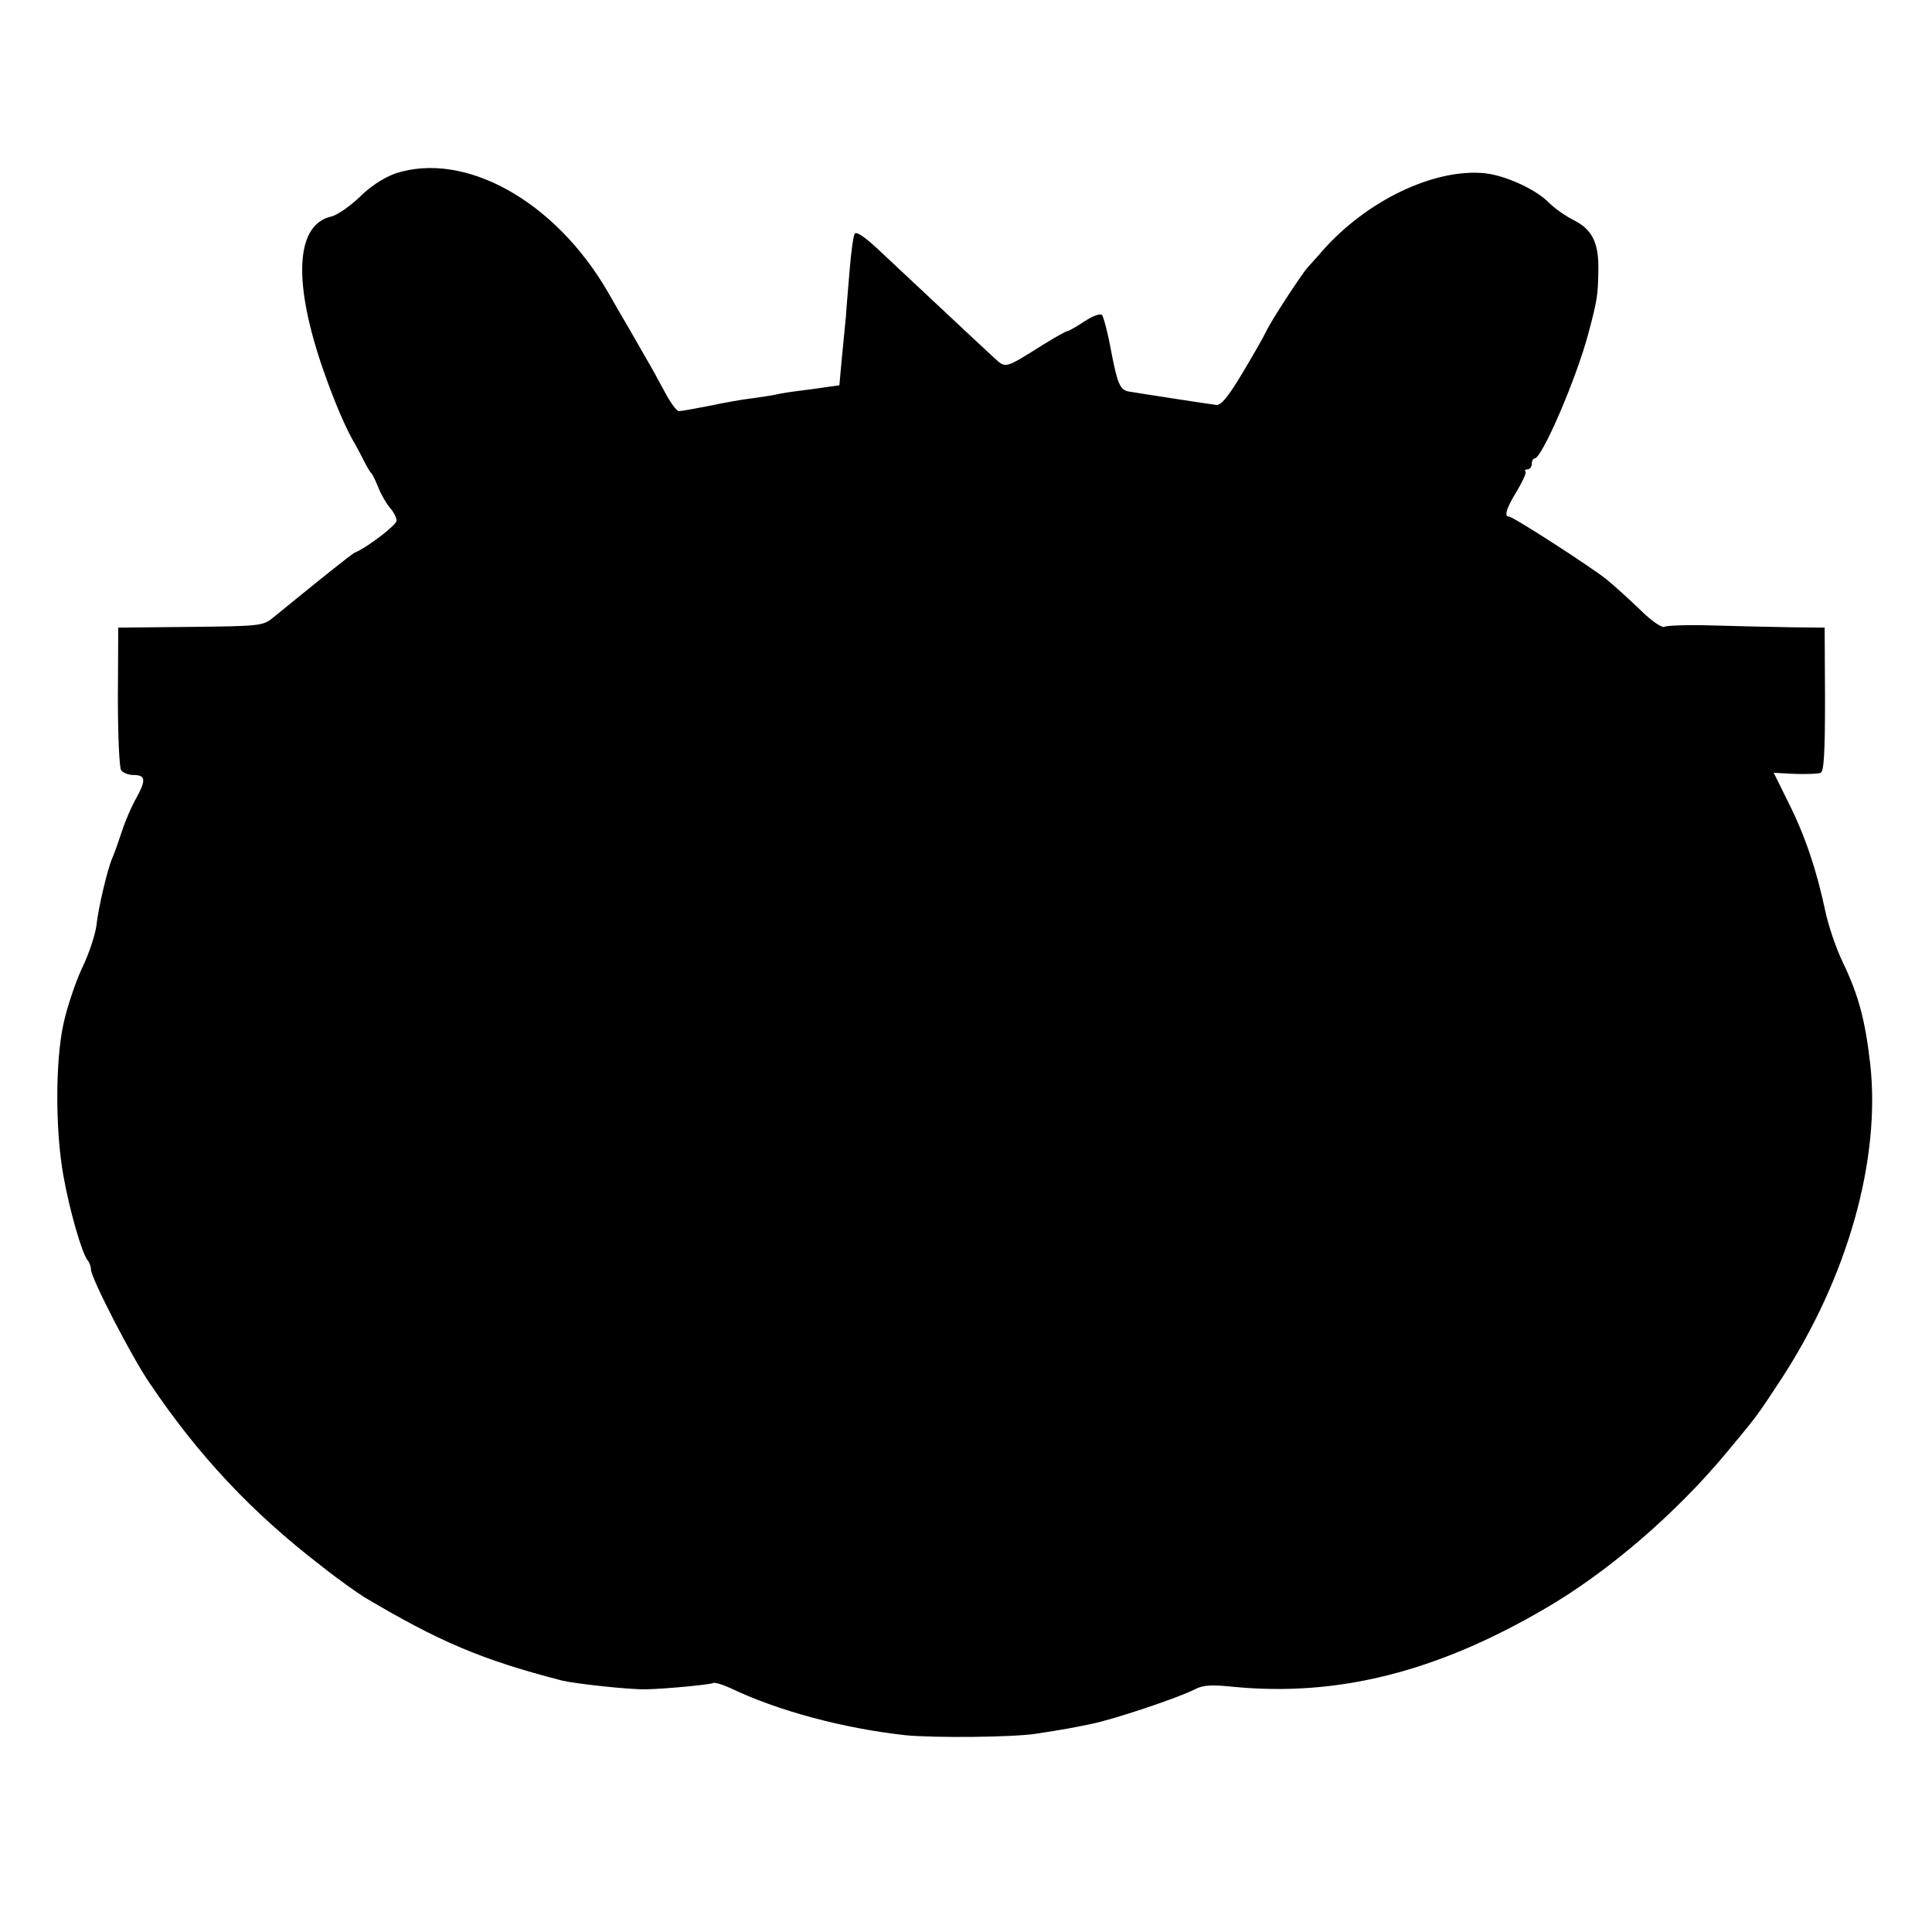 <svg version="1.0" xmlns="http://www.w3.org/2000/svg" width="708" height="708" viewBox="0 0 531 531"><path d="M108.6 47.7c-3 1.1-6.7 3.4-9.7 6.4-2.7 2.6-6.2 5-7.8 5.4-9.5 2.1-10.7 16.7-3 40 2.9 8.6 6.1 16.4 8.6 21 1.3 2.2 2.8 5.1 3.5 6.5.7 1.4 1.5 2.7 1.8 3 .4.3 1.2 2.1 2 4 .7 1.9 2.2 4.4 3.2 5.6 1 1.1 1.8 2.7 1.8 3.5 0 1.2-8.1 7.4-11.5 8.8-.8.3-10 7.7-22.5 17.9-2.7 2.2-3.6 2.3-22.6 2.5l-19.9.2-.1 19c0 10.6.4 19.6.9 20.2.5.7 2 1.3 3.3 1.3 3.4 0 3.6 1.3 1 6.1-1.4 2.4-3.2 6.6-4.1 9.4-.9 2.7-2 5.9-2.5 7-1.4 3-4 14.1-4.5 18.9-.3 2.4-2 7.7-4 11.8-1.9 4.1-4.2 11.1-5.1 15.4-2.2 10.3-2.2 29 0 41.4 1.7 9.7 5.2 21.7 6.7 23.4.5.6.9 1.7.9 2.5 0 2.3 11.1 23.9 16.1 31.2 13.3 19.8 28.1 35.6 47.1 50.2 4.5 3.6 9.9 7.4 11.8 8.6 20.7 12.3 32.4 17.3 54.5 23 3.8.9 18.6 2.5 23 2.4 5.4-.1 17.7-1.3 18.4-1.7.4-.3 2.5.3 4.7 1.3 13.1 6.3 31.1 11.1 48.1 13 8.1.8 29.6.6 36.1-.4 7.8-1.2 9.9-1.6 15.2-2.7 6-1.2 23.7-7.1 28.4-9.5 2.3-1.2 4.6-1.3 10.5-.7 28.6 2.8 55.8-4 85.6-21.4 17.3-10 36.1-26.2 49.9-42.8 8.4-10.1 8.3-9.9 14.8-19.8 18.6-28.3 27.8-60.9 24.8-87.4-1.4-12-3.2-18.7-7.5-27.7-1.9-3.9-4-10.2-4.8-14-2.4-11.3-5.5-20.6-10-29.6l-4.2-8.5 5.8.3c3.2.1 6.4 0 7.1-.3.9-.4 1.2-5.4 1.2-20.2l-.1-19.7-9.5-.1c-5.2-.1-14.9-.3-21.5-.5s-12.5 0-13.1.4c-.6.3-3.6-1.7-6.5-4.6-3-2.9-7.2-6.7-9.4-8.5-4.4-3.5-25.6-17.2-26.7-17.2-1.5 0-.8-2.3 2.1-7 1.6-2.7 2.7-5.1 2.4-5.4-.4-.3-.1-.6.5-.6.7 0 1.2-.7 1.2-1.5s.4-1.5.8-1.5c2 0 11.5-22 14.8-34.5 2.4-9 2.6-10.5 2.7-17 .2-7.7-1.7-11.5-6.8-14-2.2-1.1-5.3-3.3-6.8-4.8-3.6-3.7-12-7.5-17.7-8.1-13.9-1.3-32.3 7.5-44.5 21.3-1.6 1.9-3.5 3.9-4 4.5-1.7 1.8-10.4 15.2-11.5 17.7-.6 1.3-3.5 6.4-6.5 11.4-3.9 6.5-5.8 8.9-7.2 8.8-1.7-.2-21.2-3.2-24.1-3.7-2.3-.4-3.1-2.1-4.8-11.1-.9-5-2.1-9.4-2.5-9.9-.5-.5-2.5.2-4.8 1.7-2.2 1.5-4.4 2.7-4.7 2.7-.4 0-3.4 1.7-6.8 3.8-10.5 6.6-10.1 6.5-13.3 3.6-4.7-4.3-26.3-24.6-32.2-30.1-3.7-3.4-5.8-4.8-6.2-4-.4.7-1 5.2-1.4 10.2-.4 4.9-.9 10.6-1 12.5-.2 1.9-.7 7-1.1 11.2l-.7 7.7-3.6.5c-2 .3-5.6.8-8.1 1.1-2.5.3-5.2.8-6 1-.8.2-3.7.6-6.4 1-2.8.3-8.1 1.3-11.9 2.1-3.7.7-7.4 1.4-8.1 1.4-.6 0-2.4-2.4-3.9-5.3-1.5-2.8-3.9-7.2-5.4-9.7-1.4-2.5-3.5-6.1-4.7-8.2-1.2-2-3.6-6.2-5.5-9.5-14.5-25.1-39.4-38.9-58.5-32.6z"/></svg>